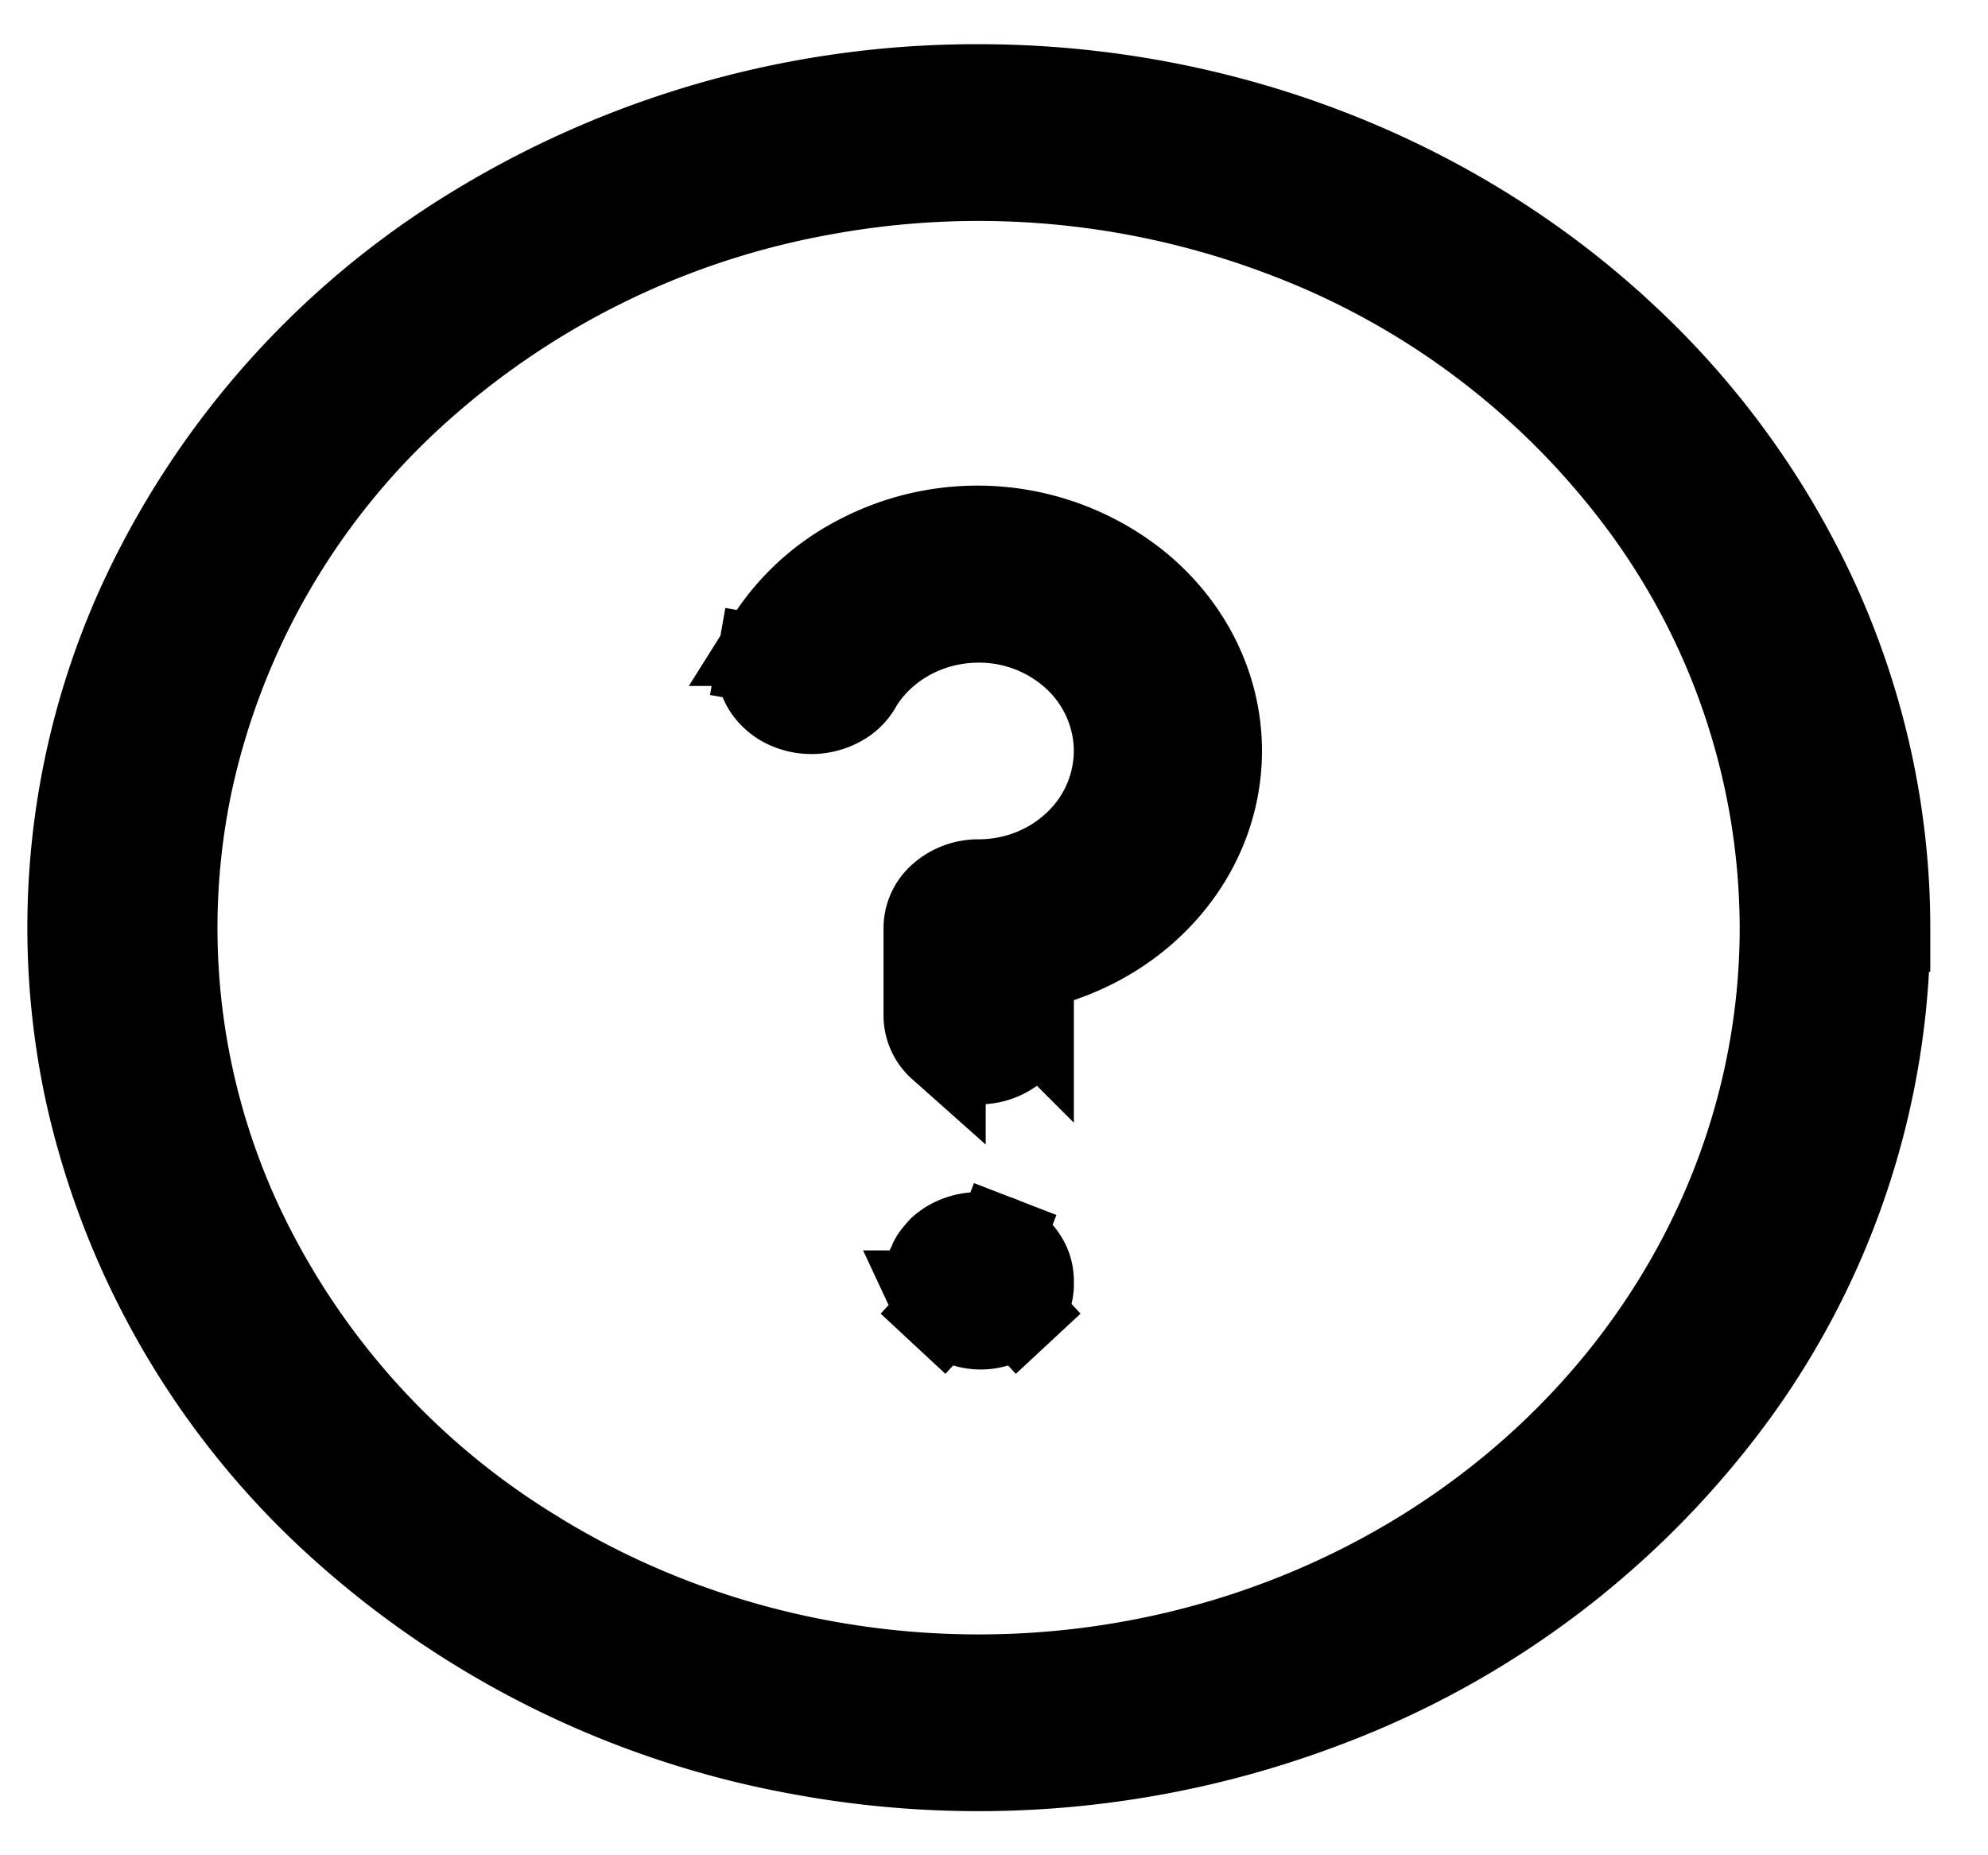 <svg width="15" height="14" fill="none" xmlns="http://www.w3.org/2000/svg">
  <path
    d="M7.385 4.667c-.18 0-.359.043-.518.128-.16.085-.295.209-.39.362l-.004.006-.003.007a.346.346 0 0 1-.093.105.438.438 0 0 1-.455.033.37.37 0 0 1-.113-.093.313.313 0 0 1-.06-.117.287.287 0 0 1-.005-.124l-.329-.058.329.058a.305.305 0 0 1 .049-.12l.004-.005.004-.006a1.75 1.75 0 0 1 .663-.615 1.92 1.92 0 0 1 2.092.176c.324.256.537.605.607.985.07.378-.005.77-.215 1.105-.211.337-.546.6-.952.737l-.227.076v.36a.31.31 0 0 1-.104.227.414.414 0 0 1-.28.106c-.11 0-.21-.04-.281-.106A.31.31 0 0 1 7 7.667V7a.31.31 0 0 1 .104-.227.414.414 0 0 1 .28-.106c.272 0 .536-.1.735-.285a.977.977 0 0 0 .317-.715.977.977 0 0 0-.317-.716 1.08 1.08 0 0 0-.734-.284Zm0 0V5v-.333Zm-.369 4.906.012-.021.009-.023a.16.16 0 0 1 .02-.037.736.736 0 0 1 .05-.06.391.391 0 0 1 .122-.074.433.433 0 0 1 .311 0l.12-.31-.12.31a.39.39 0 0 1 .127.079c.034.032.06.07.077.108.017.039.025.08.025.12v.015a.29.29 0 0 1-.02.118.263.263 0 0 1-.067.098l.227.244-.227-.244a.321.321 0 0 1-.116.068l-.01.003-.01.005a.386.386 0 0 1-.293 0l-.01-.005-.01-.003a.321.321 0 0 1-.117-.068l-.227.244.227-.244a.263.263 0 0 1-.067-.097l-.006-.015-.007-.015a.193.193 0 0 1-.022-.093V9.64a.51.51 0 0 1-.002-.057.078.078 0 0 1 .004-.01ZM3.572 1.74A7.245 7.245 0 0 1 7.385.667c.902 0 1.795.165 2.627.485.833.32 1.588.789 2.222 1.378a6.323 6.323 0 0 1 1.48 2.055c.341.766.517 1.587.517 2.415a6 6 0 0 1-1.147 3.51 6.76 6.76 0 0 1-3.072 2.338 7.362 7.362 0 0 1-3.968.363 7.033 7.033 0 0 1-3.51-1.741A6.201 6.201 0 0 1 .67 8.23a5.892 5.892 0 0 1 .387-3.645A6.467 6.467 0 0 1 3.572 1.74Zm.446 9.978c.998.62 2.17.949 3.367.949 1.604 0 3.146-.592 4.288-1.652C12.815 9.955 13.46 8.511 13.46 7a5.4 5.4 0 0 0-1.03-3.158 6.007 6.007 0 0 0-2.729-2.08 6.488 6.488 0 0 0-3.498-.32 6.226 6.226 0 0 0-3.108 1.542 5.56 5.56 0 0 0-1.67 2.906 5.314 5.314 0 0 0 .348 3.287 5.773 5.773 0 0 0 2.244 2.54Z"
    fill="currentColor" stroke="currentColor" stroke-width=".667"/>
</svg>
